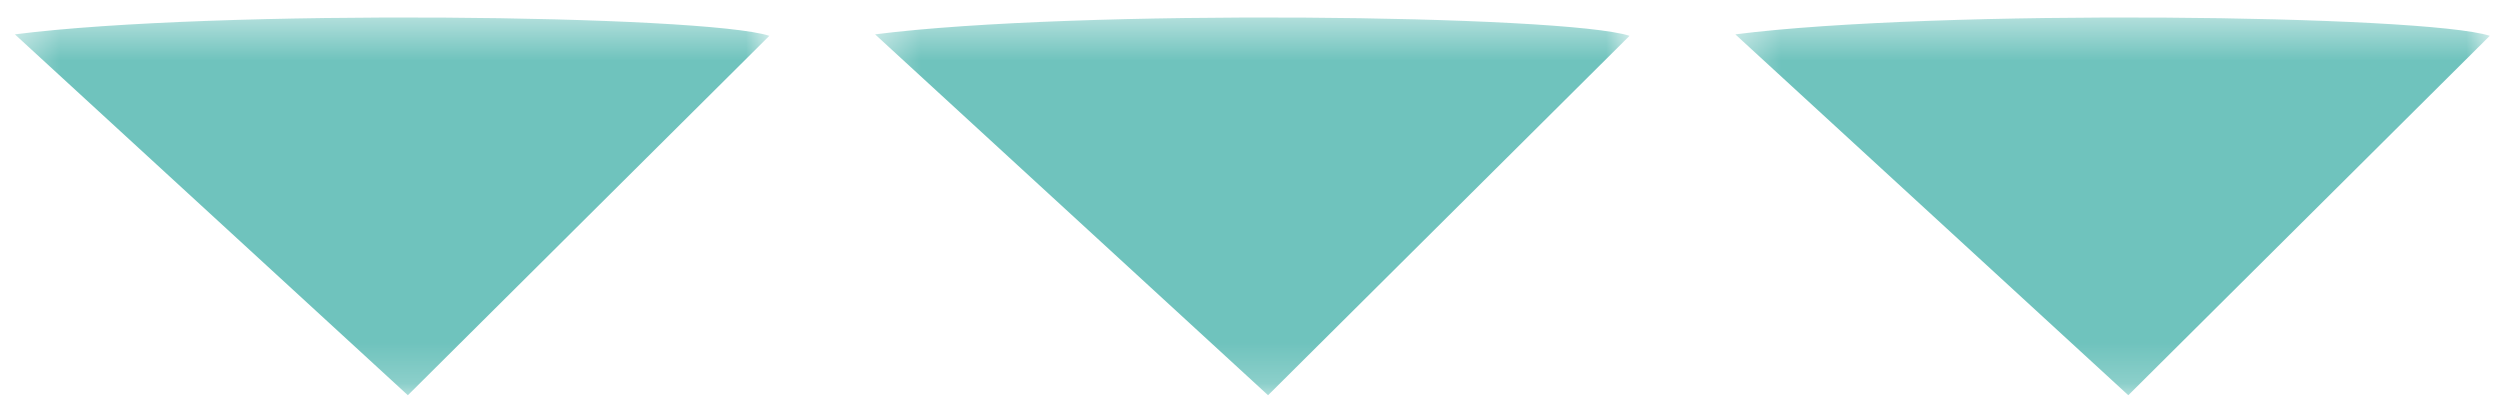 <?xml version="1.0" encoding="UTF-8"?>
<svg width="62px" height="10px" viewBox="0 0 62 10" version="1.1" xmlns="http://www.w3.org/2000/svg" xmlns:xlink="http://www.w3.org/1999/xlink">
    <!-- Generator: Sketch 53.2 (72643) - https://sketchapp.com -->
    <title>Group 6</title>
    <desc>Created with Sketch.</desc>
    <defs>
        <polygon id="path-1" points="0.369 0.434 19.08 0.434 19.08 9.802 0.369 9.802"></polygon>
        <polygon id="path-3" points="0.369 0.434 19.08 0.434 19.08 9.802 0.369 9.802"></polygon>
        <polygon id="path-5" points="0.369 0.434 19.08 0.434 19.08 9.802 0.369 9.802"></polygon>
    </defs>
    <g id="Page-1" stroke="none" stroke-width="1" fill="none" fill-rule="evenodd">
        <g id="Design" transform="translate(-824, -3041)">
            <g id="Group-6" transform="translate(824, 3041)">
                <g id="Group-22" style="mix-blend-mode: multiply;" transform="translate(21.333, 0)">
                    <mask id="mask-2" fill="white">
                        <use xlink:href="#path-1"></use>
                    </mask>
                    <g id="Clip-21"></g>
                    <path d="M0.369,0.852 C3.772,3.978 6.965,6.908 10.115,9.802 C13.032,6.9 16.128,3.823 19.08,0.888 C17.46,0.366 5.348,0.218 0.369,0.852" id="Fill-20" fill="#6FC3BD" mask="url(#mask-2)"></path>
                </g>
                <g id="Group-22" style="mix-blend-mode: multiply;" transform="translate(42.667, 0)">
                    <mask id="mask-4" fill="white">
                        <use xlink:href="#path-3"></use>
                    </mask>
                    <g id="Clip-21"></g>
                    <path d="M0.369,0.852 C3.772,3.978 6.965,6.908 10.115,9.802 C13.032,6.9 16.128,3.823 19.08,0.888 C17.46,0.366 5.348,0.218 0.369,0.852" id="Fill-20" fill="#6FC3BD" mask="url(#mask-4)"></path>
                </g>
                <g id="Group-22" style="mix-blend-mode: multiply;">
                    <mask id="mask-6" fill="white">
                        <use xlink:href="#path-5"></use>
                    </mask>
                    <g id="Clip-21"></g>
                    <path d="M0.369,0.852 C3.772,3.978 6.965,6.908 10.115,9.802 C13.032,6.9 16.128,3.823 19.08,0.888 C17.46,0.366 5.348,0.218 0.369,0.852" id="Fill-20" fill="#6FC3BD" mask="url(#mask-6)"></path>
                </g>
            </g>
        </g>
    </g>
</svg>